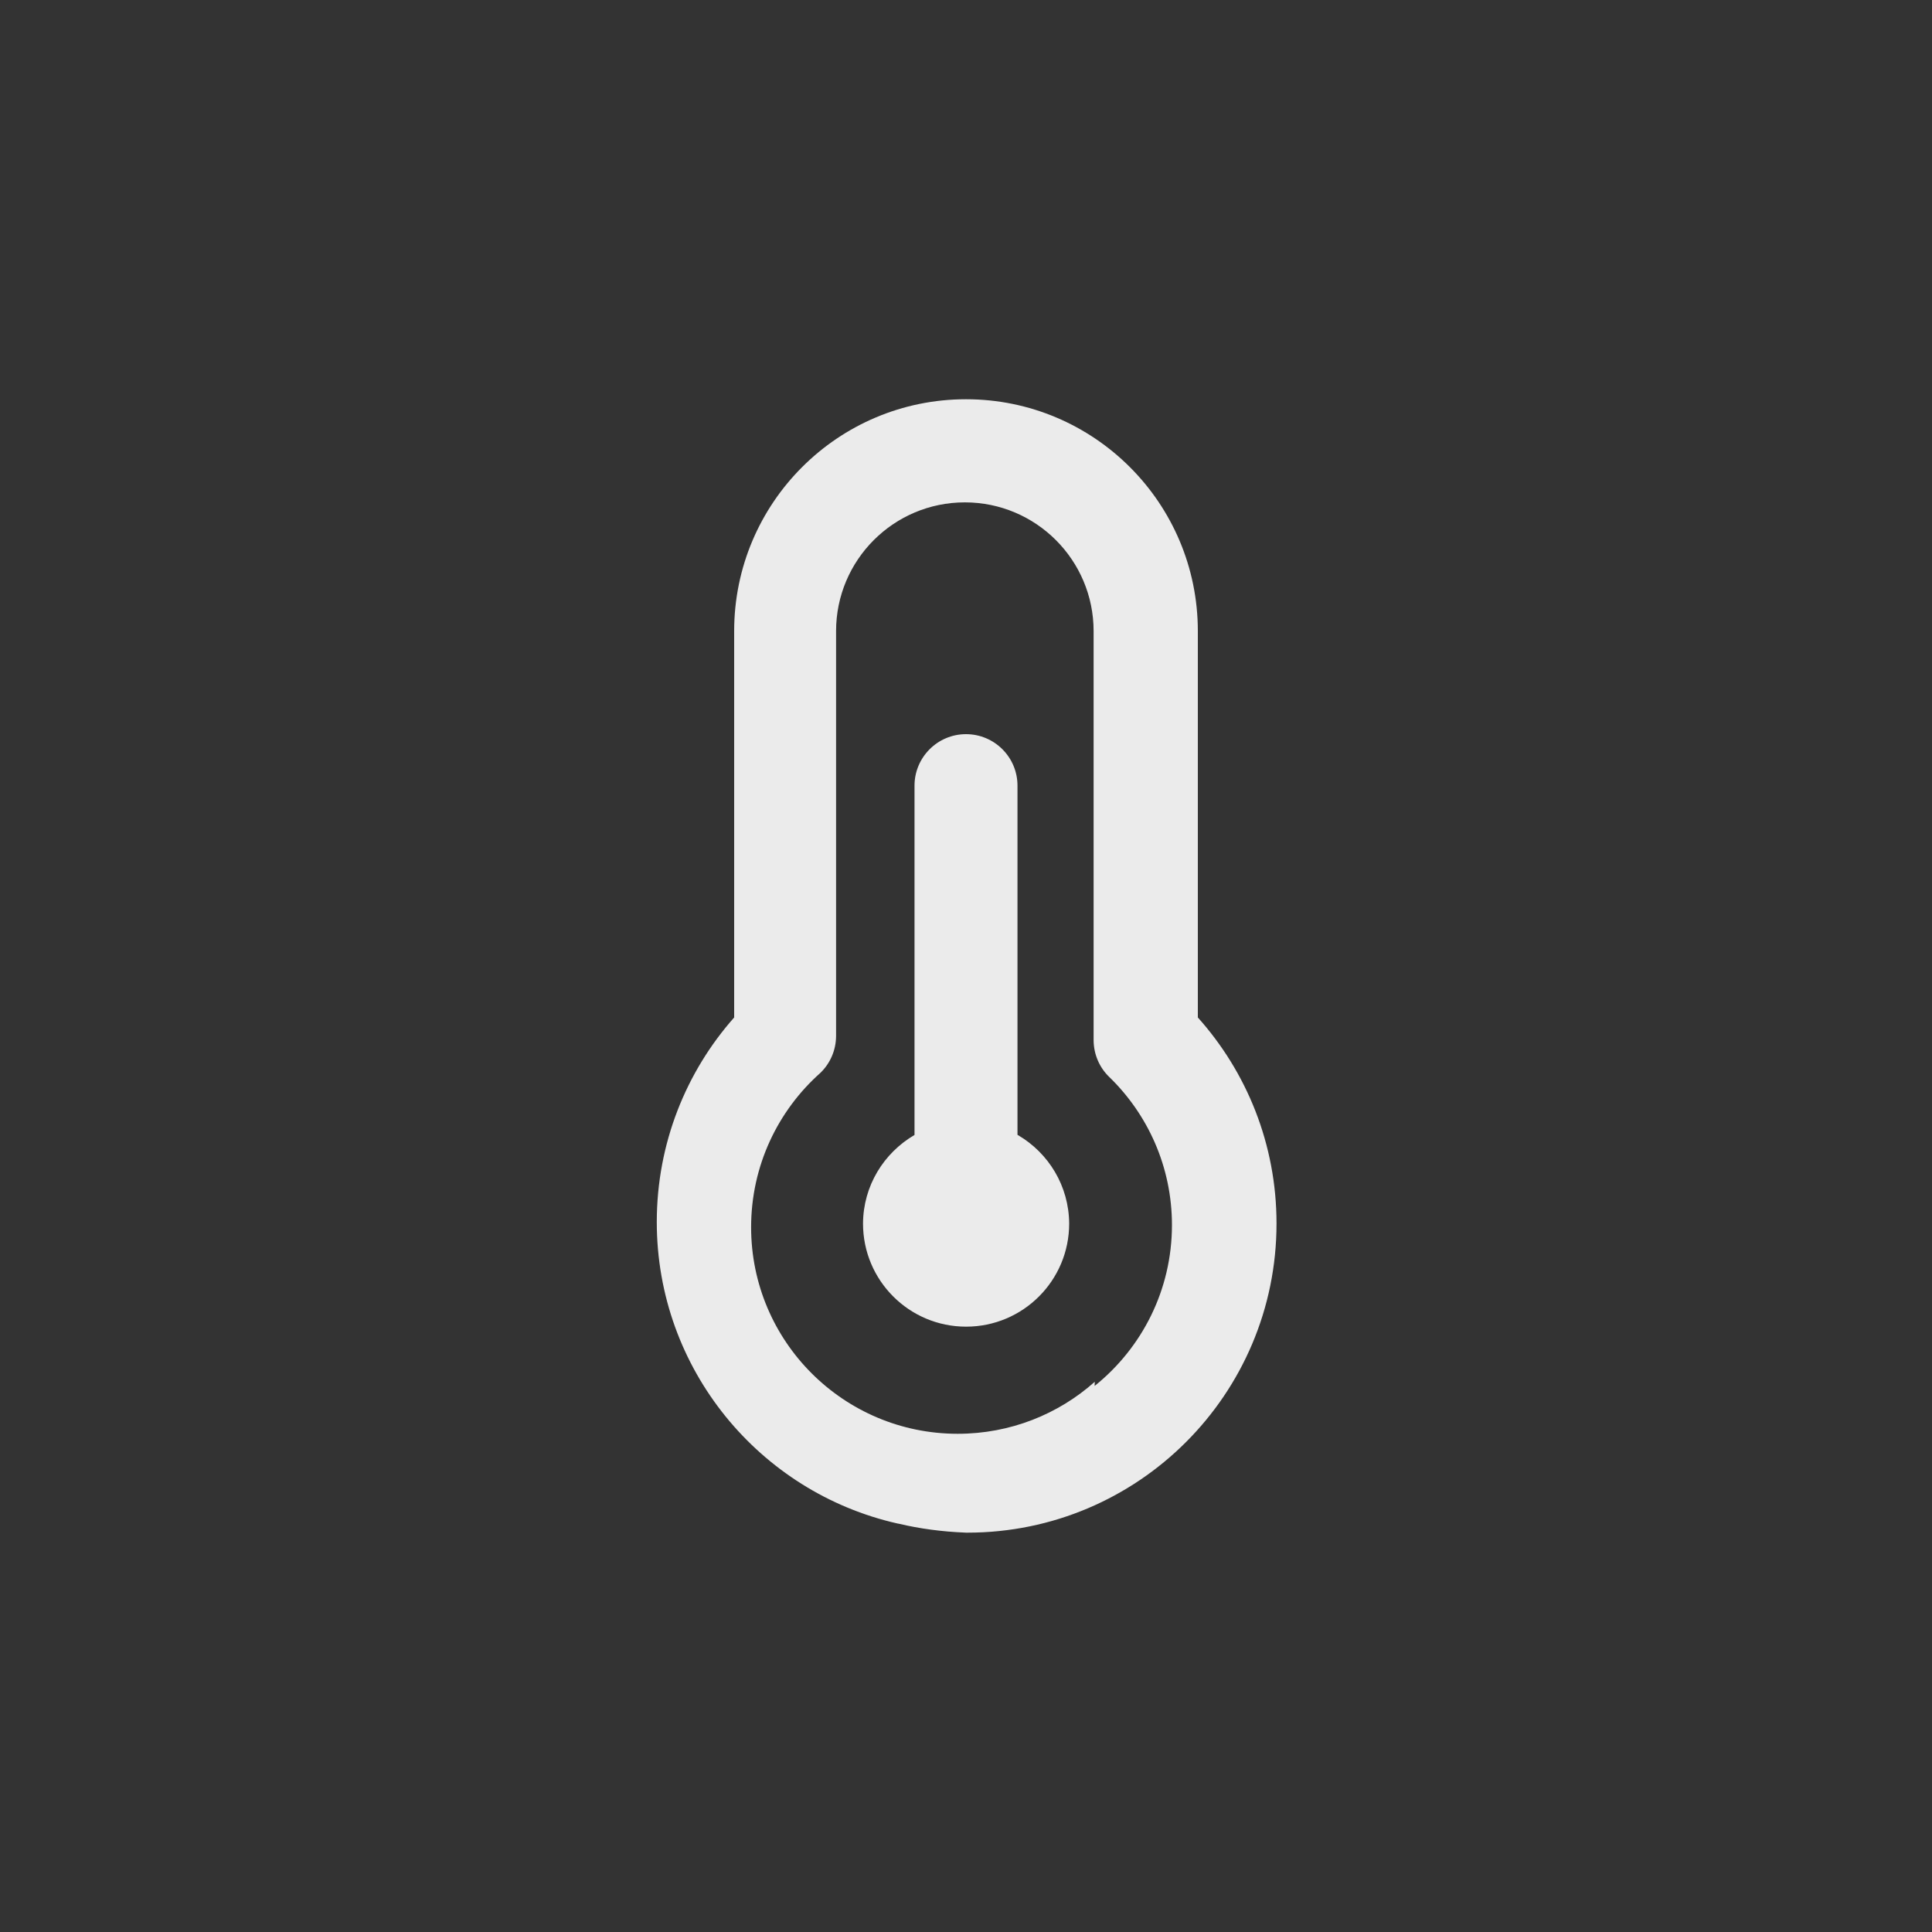 <!-- Generated by IcoMoon.io -->
<svg version="1.1" xmlns="http://www.w3.org/2000/svg" width="40" height="40" viewBox="0 0 40 40">
<rect x="0" y="0" width="40" height="40" fill="#333333" stroke="none"/>
<title>ul-temperature-three-quarter</title>
<path fill="#ebebeb" d="M21.066 23.498v-7.232c0-0.589-0.478-1.066-1.066-1.066s-1.066 0.478-1.066 1.066v0 7.232c-0.638 0.374-1.062 1.054-1.066 1.834v0.001c0 1.178 0.955 2.134 2.134 2.134s2.134-0.955 2.134-2.134v0c-0.005-0.781-0.428-1.461-1.057-1.83l-0.010-0.006zM24.8 21.066v-8c0-2.651-2.149-4.8-4.8-4.8s-4.8 2.149-4.8 4.8v0 8c-0.994 1.122-1.602 2.608-1.602 4.234 0 3.047 2.13 5.598 4.982 6.242l0.043 0.008c0.406 0.097 0.878 0.162 1.362 0.181l0.014 0.001c0.009 0 0.019 0 0.030 0 3.534 0 6.4-2.866 6.4-6.4 0-1.642-0.618-3.14-1.635-4.273l0.006 0.006zM22.666 28.608c-0.751 0.669-1.746 1.077-2.838 1.077-2.362 0-4.277-1.914-4.277-4.277 0-1.271 0.554-2.413 1.435-3.196l0.004-0.004c0.197-0.193 0.318-0.461 0.32-0.757v-8.384c0-1.473 1.194-2.666 2.666-2.666s2.666 1.194 2.666 2.666v0 8.47c0.002 0.297 0.123 0.565 0.32 0.757v0c0.803 0.777 1.302 1.865 1.302 3.069 0 1.344-0.622 2.543-1.593 3.325l-0.008 0.006z"></path>
</svg>
